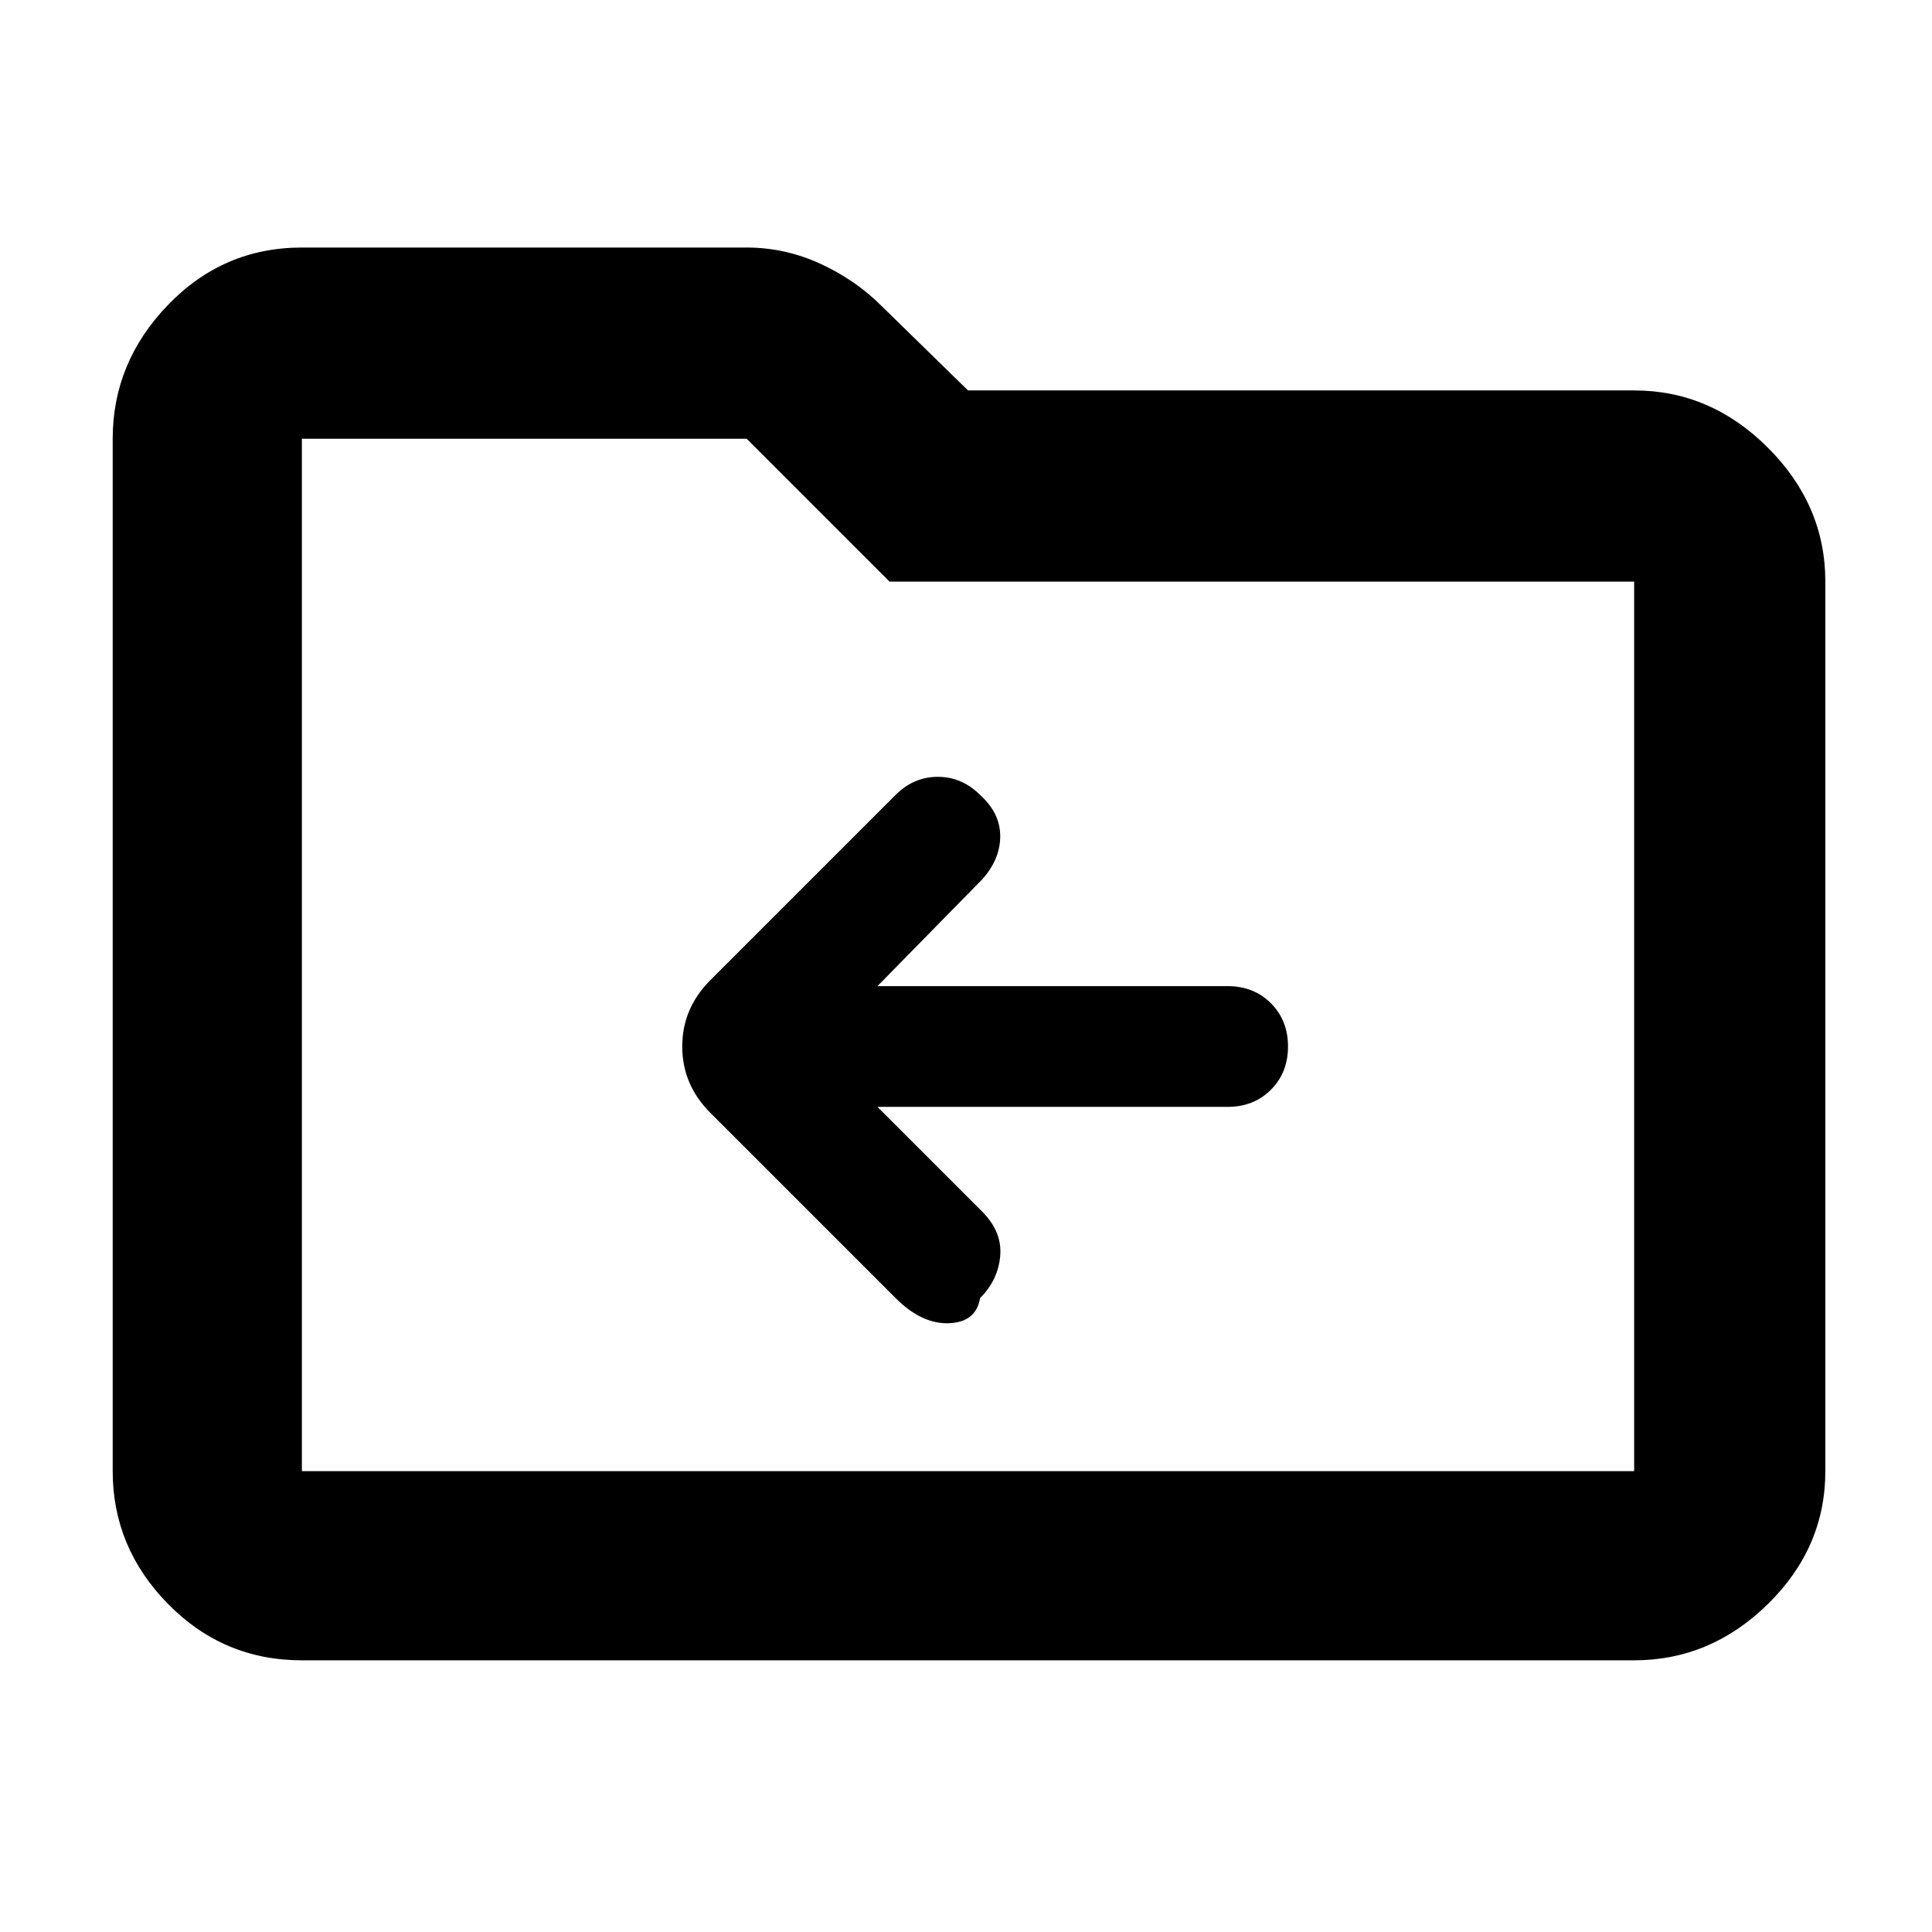 <svg xmlns="http://www.w3.org/2000/svg" height="48" width="48"><path fill="rgb(0, 0, 0)" d="M24.35 32.25q.45-.45.5-1.05.05-.6-.45-1.1l-2.6-2.6h8.7q.65 0 1.075-.425Q32 26.65 32 26q0-.65-.425-1.075-.425-.425-1.075-.425h-8.7l2.6-2.65q.45-.5.45-1.075t-.5-1.025q-.45-.45-1.05-.45-.6 0-1.05.45l-4.6 4.6q-.7.7-.7 1.65t.7 1.65l4.6 4.6q.65.65 1.325.625.675-.025.775-.625Zm-16.85 9q-1.95 0-3.325-1.4-1.375-1.4-1.375-3.3V10.9q0-1.9 1.375-3.325Q5.55 6.15 7.5 6.15h11.05q.95 0 1.825.4T21.9 7.6l2.15 2.1H40.6q1.9 0 3.325 1.425 1.425 1.425 1.425 3.325v22.1q0 1.9-1.425 3.3t-3.325 1.4Zm0-30.35v25.65h33.1v-22.1H22.1l-3.55-3.55H7.5Zm0 0V36.55Z"/></svg>